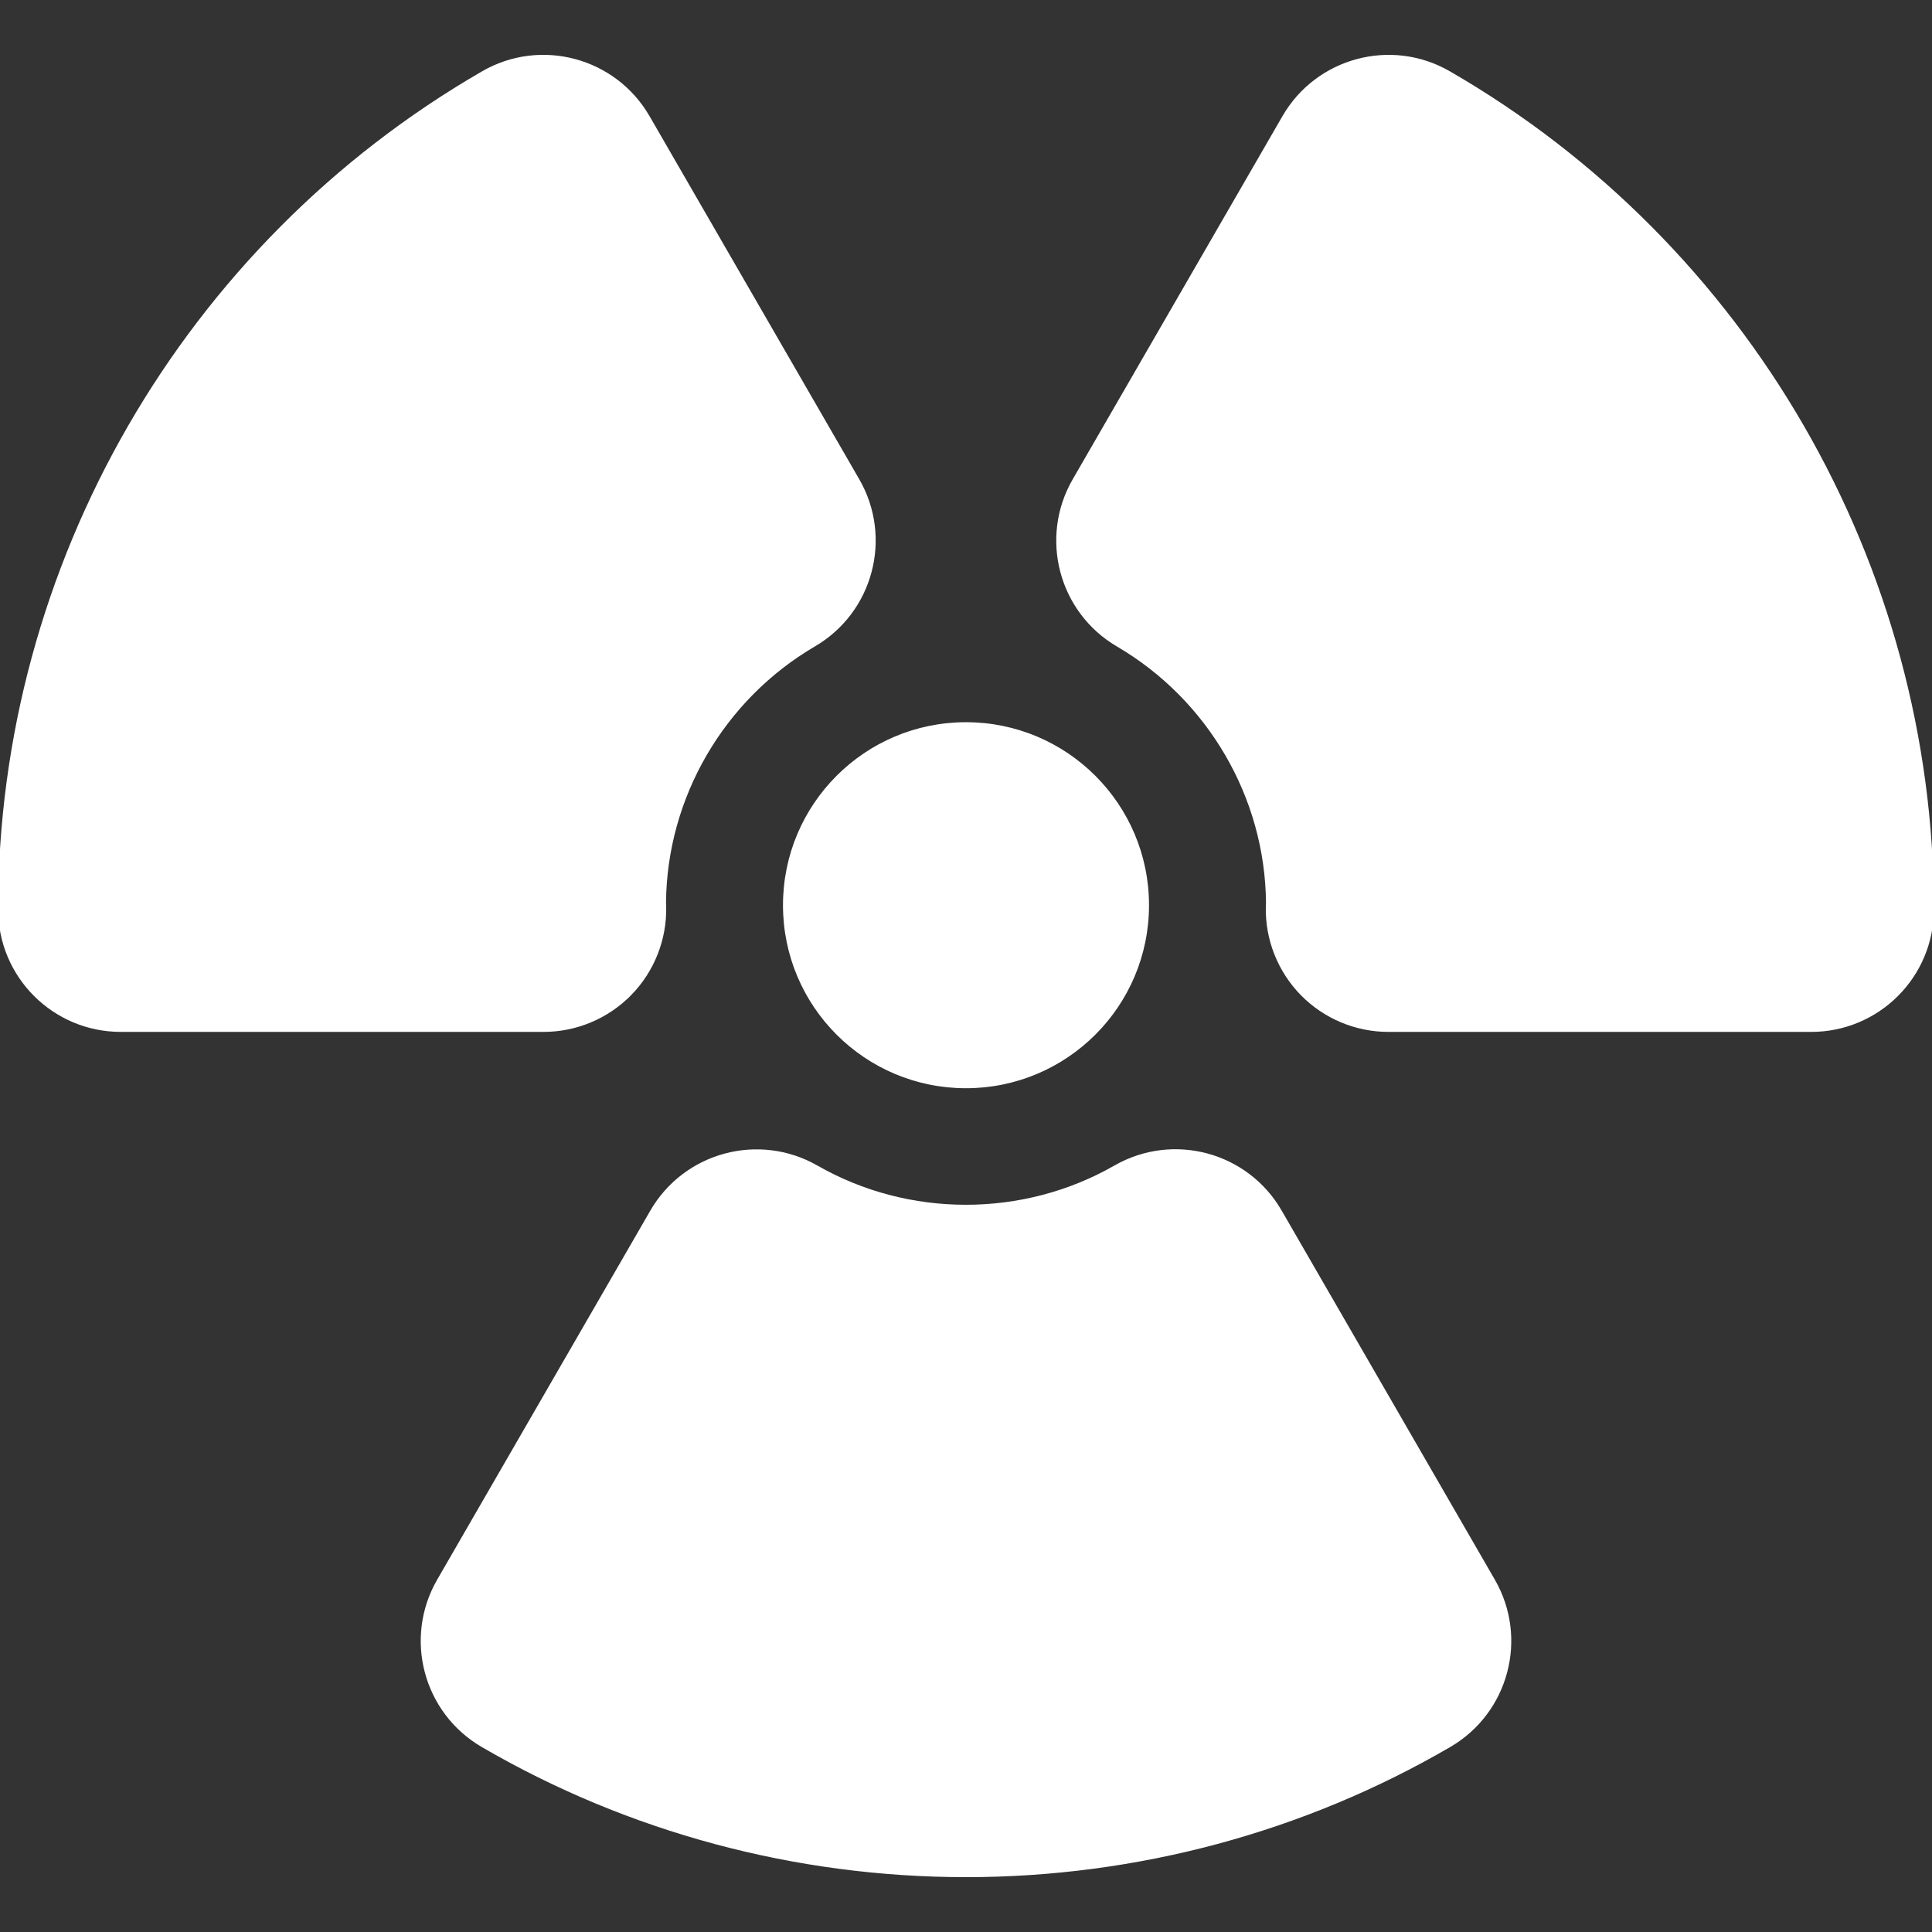 <!DOCTYPE svg PUBLIC "-//W3C//DTD SVG 1.1//EN" "http://www.w3.org/Graphics/SVG/1.1/DTD/svg11.dtd">
<!-- Uploaded to: SVG Repo, www.svgrepo.com, Transformed by: SVG Repo Mixer Tools -->
<svg fill="#fff" height="800px" width="800px" version="1.1" xmlns="http://www.w3.org/2000/svg" viewBox="0 0 512 512" xmlns:xlink="http://www.w3.org/1999/xlink" enable-background="new 0 0 512 512" stroke="#fff">
<rect x="0" y="0" width="512" height="512" fill="#333333" stroke="none"/>
<g id="SVGRepo_bgCarrier" stroke-width="0"/>
<g id="SVGRepo_tracerCarrier" stroke-linecap="round" stroke-linejoin="round"/>
<g id="SVGRepo_iconCarrier"> <g> <path d="m208,239.893c0,26.508 21.468,48 48,48 26.484,0 48-21.492 48-48 0-26.509-21.516-48-48-48-26.532-2.84217e-14-48,21.491-48,48z"/> <path d="m384,19.339c-15.297-8.852-34.875-3.594-43.711,11.703l-55.578,96.227c-8.805,15.242-3.648,34.727 11.539,43.625 24.312,14.227 39.484,40.336 39.75,68.273-0.023,0.406-0.039,0.82-0.047,1.102-0.188,8.602 3.102,16.922 9.117,23.078 6.023,6.148 14.266,9.617 22.875,9.617h112.055c17.672,0 32-14.328 32-32 0-91.109-49.047-176.031-128-221.625z"/> <path d="m339.219,321.058c-8.82-15.258-28.289-20.523-43.617-11.758-24.406,13.984-54.906,13.953-79.227,0.016-15.297-8.734-34.773-3.492-43.609,11.773l-56.476,97.789c-8.813,15.258-3.625,34.773 11.601,43.648 38.664,22.531 82.961,34.438 128.109,34.438 45.148,0 89.445-11.906 128.109-34.438 15.227-8.875 20.414-28.391 11.602-43.656l-56.492-97.812z"/> <path d="m166.93,263.347c6.016-6.156 9.305-14.477 9.117-23.078-0.008-0.266-0.023-0.68-0.047-1.086 0.258-27.977 15.43-54.094 39.719-68.313 15.195-8.883 20.359-28.375 11.555-43.625l-55.563-96.203c-8.836-15.297-28.406-20.562-43.711-11.703-78.953,45.594-128,130.516-128,221.625 0,17.672 14.328,32 32,32h112.055c8.609,0 16.851-3.469 22.875-9.617z"/> </g> </g>
</svg>